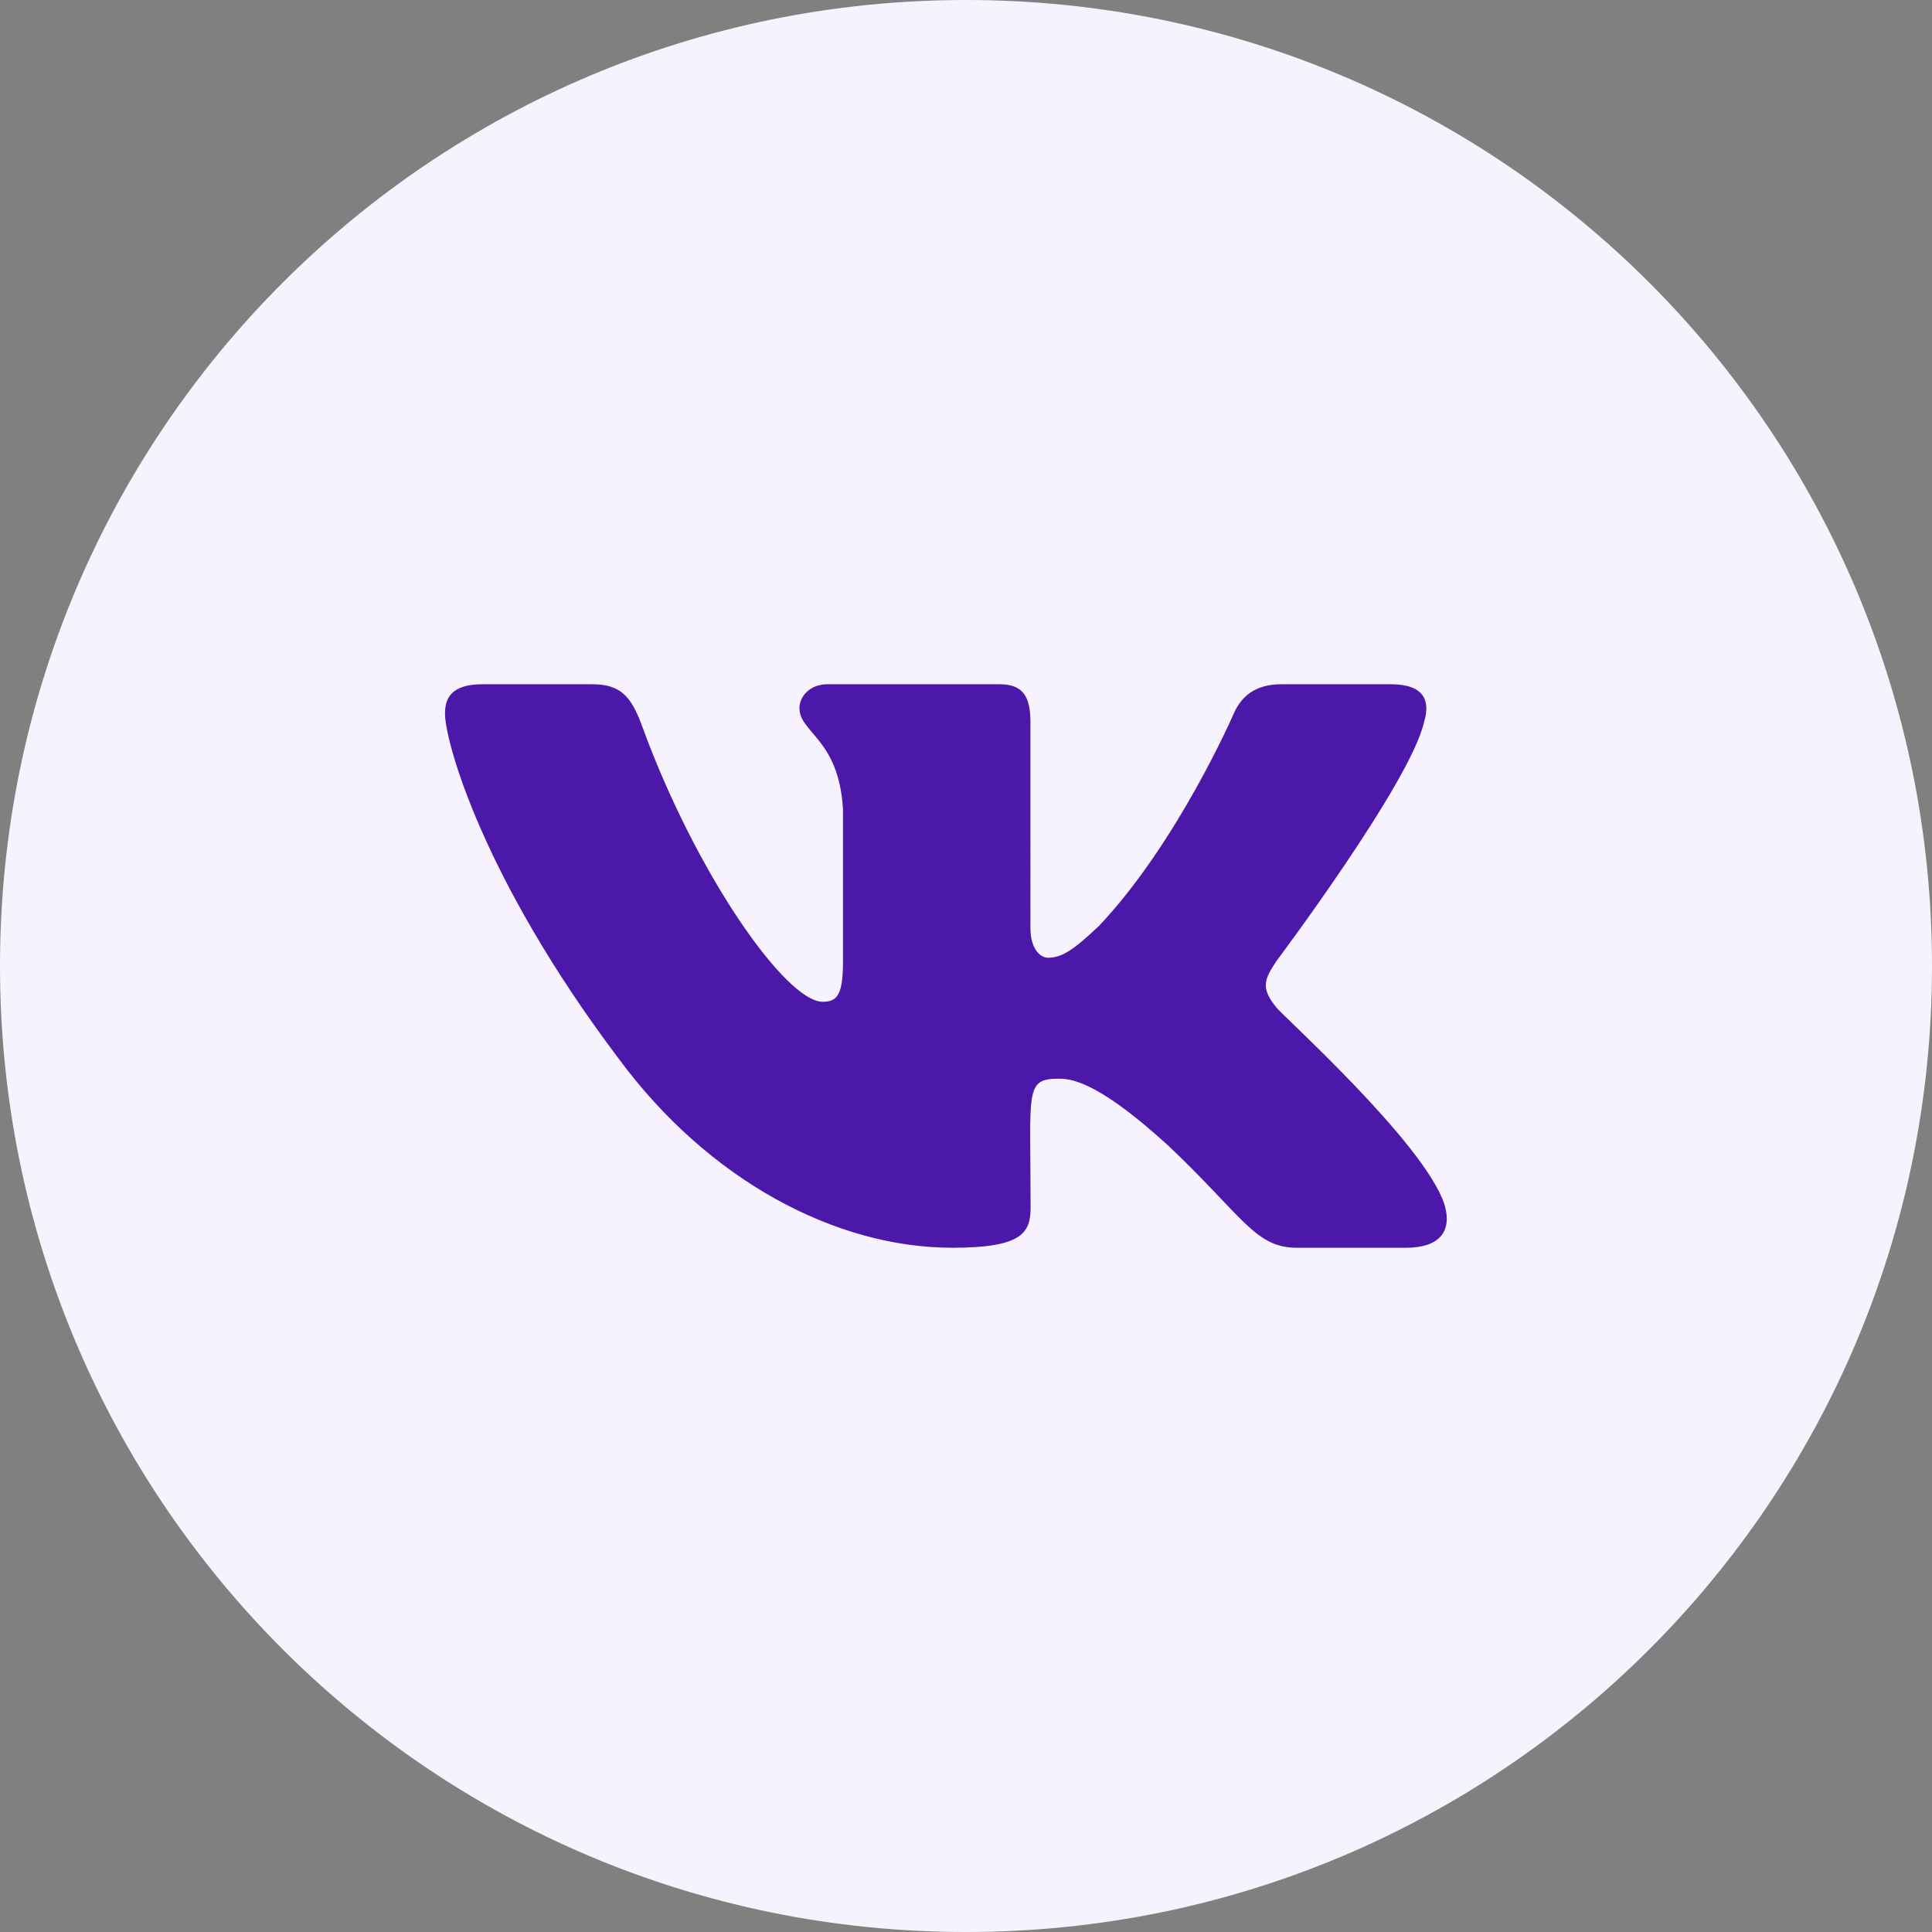 <svg width="48" height="48" xmlns="http://www.w3.org/2000/svg" xmlns:xlink="http://www.w3.org/1999/xlink" xmlns:svgjs="http://svgjs.com/svgjs" viewBox="832 500 48 48"><rect x="832" y="500" width="48" height="48" fill="#808080" stroke="none"/><svg width="48" height="48" xmlns="http://www.w3.org/2000/svg" xmlns:xlink="http://www.w3.org/1999/xlink" xmlns:svgjs="http://svgjs.com/svgjs" fill="#f6f3ff" x="832" y="500"><svg xmlns="http://www.w3.org/2000/svg" xmlns:xlink="http://www.w3.org/1999/xlink" width="48" height="48"><path paint-order="stroke fill markers" fill-rule="evenodd" d="M24 48C10.728 48 0 37.272 0 24S10.728 0 24 0s24 10.728 24 24-10.728 24-24 24z"/></svg></svg><svg width="25" height="14" xmlns="http://www.w3.org/2000/svg" xmlns:xlink="http://www.w3.org/1999/xlink" xmlns:svgjs="http://svgjs.com/svgjs" viewBox="0.056 0 24.888 14" fill="#4c18aa" x="843" y="517"><svg xmlns="http://www.w3.org/2000/svg" width="25" height="14" viewBox="0.25 0.25 24 13.5"><path paint-order="stroke fill markers" fill-rule="evenodd" d="M23.703 1.165c.165-.527 0-.915-.793-.915h-2.624c-.668 0-.976.333-1.14.704 0 0-1.337 3.084-3.226 5.084-.61.578-.891.764-1.226.764-.164 0-.418-.186-.418-.713V1.165c0-.633-.187-.915-.74-.915H9.411c-.42 0-.669.295-.669.57 0 .598.945.738 1.043 2.425v3.662c0 .802-.152.95-.486.95-.891 0-3.056-3.097-4.34-6.641C4.701.528 4.447.25 3.774.25H1.15c-.748 0-.9.333-.9.704 0 .658.891 3.928 4.148 8.248 2.17 2.949 5.226 4.548 8.006 4.548 1.671 0 1.876-.355 1.876-.966 0-2.819-.151-3.084.686-3.084.388 0 1.056.186 2.616 1.607 1.782 1.688 2.076 2.443 3.074 2.443h2.624c.749 0 1.127-.355.909-1.055-.499-1.472-3.872-4.501-4.023-4.704-.388-.472-.277-.683 0-1.105.004-.004 3.208-4.274 3.537-5.72z"/></svg></svg></svg>